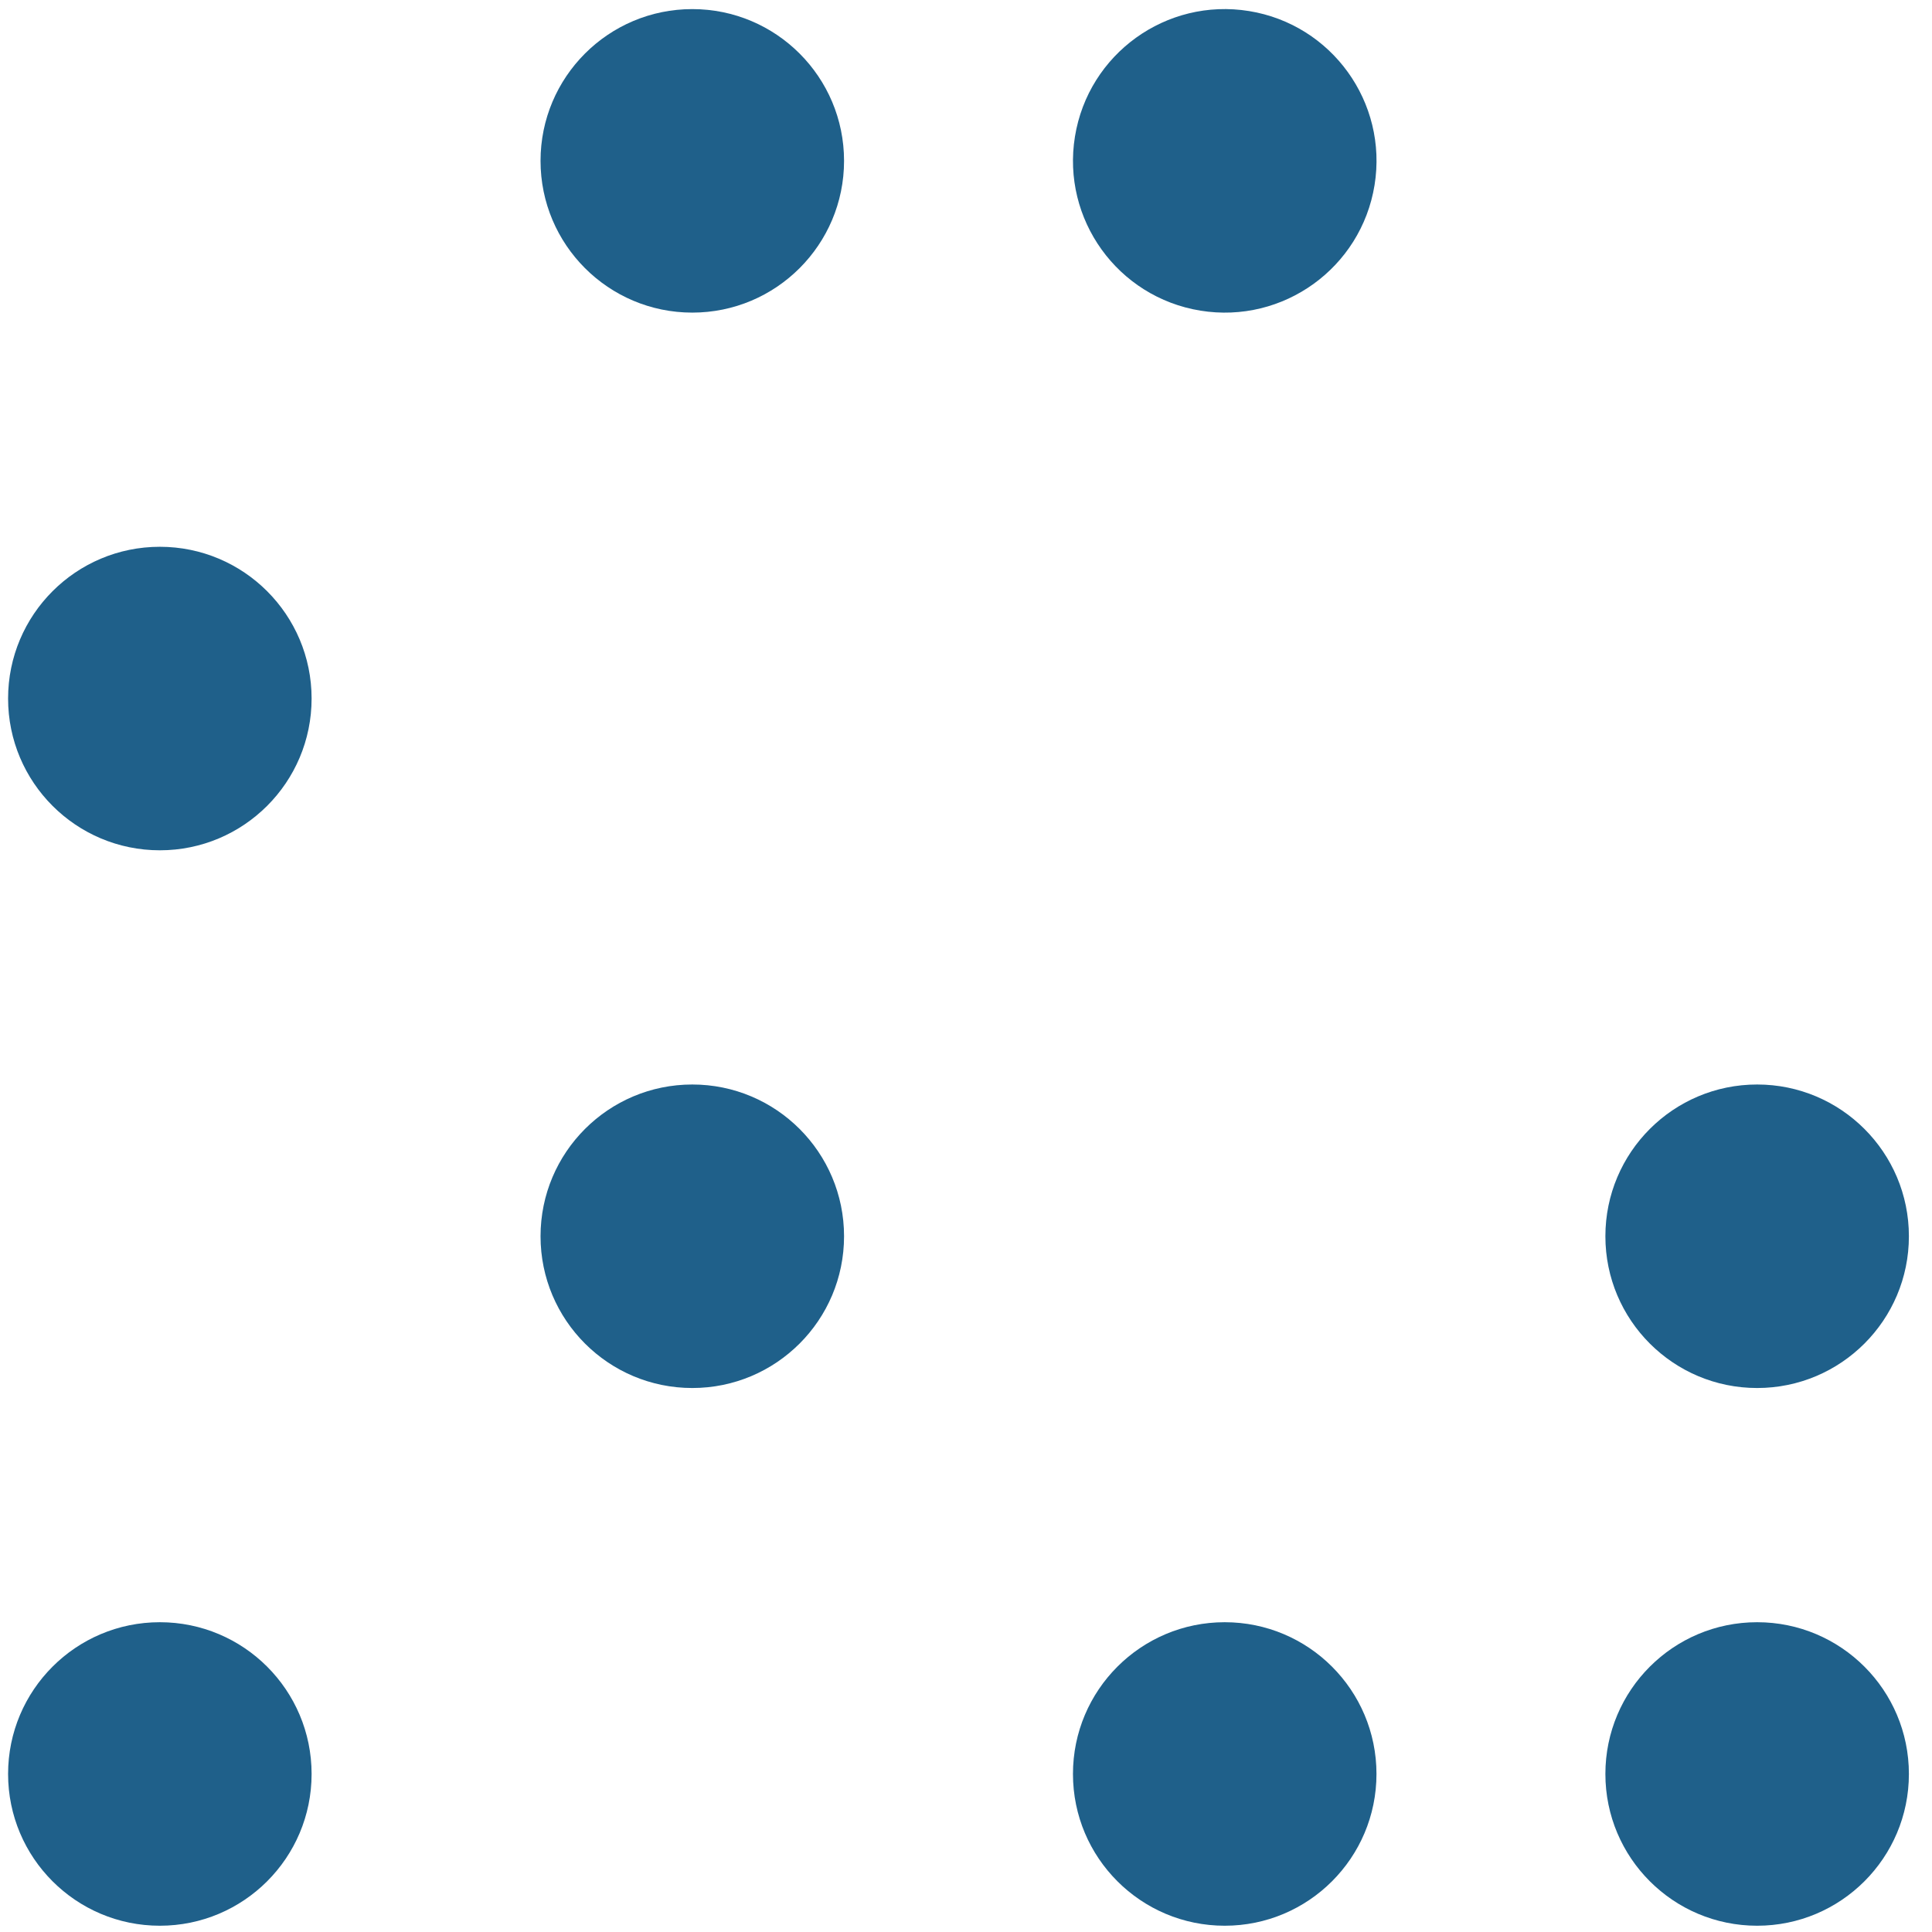 <svg xmlns="http://www.w3.org/2000/svg" viewBox="0 0 649.79 649.79"><circle cx="232.84" cy="234.94" r="45.12" fill="none"/><path d="M586.54,181.17V107.89A53.64,53.64,0,0,1,556.4,95.55L452.49,199.43a53.77,53.77,0,0,1,13.19,31.08h71.53A54,54,0,0,1,586.54,181.17Z" fill="none"/><circle cx="232.84" cy="596.64" r="45.12" fill="none"/><circle cx="411.91" cy="415.79" r="45.12" fill="none"/><circle cx="590.98" cy="54.1" r="45.12" fill="none"/><circle cx="590.98" cy="234.94" r="45.12" fill="none"/><circle cx="411.91" cy="234.94" r="45.12" fill="none"/><circle cx="53.76" cy="54.1" r="45.12" fill="none"/><circle cx="232.84" cy="54.1" r="51.04" fill="#1f608a"/><circle cx="411.91" cy="54.1" r="51.04" transform="translate(292.52 452.02) rotate(-80.78)" fill="#1f608a"/><circle cx="53.76" cy="234.94" r="51.04" fill="#1f608a"/><circle cx="53.76" cy="596.64" r="51.04" fill="#1f608a"/><circle cx="411.91" cy="596.64" r="51.04" fill="#1f608a"/><circle cx="590.98" cy="596.64" r="51.04" fill="#1f608a"/><circle cx="232.84" cy="415.79" r="51.04" fill="#1f608a"/><circle cx="590.98" cy="415.79" r="51.04" fill="#1f608a"/></svg>